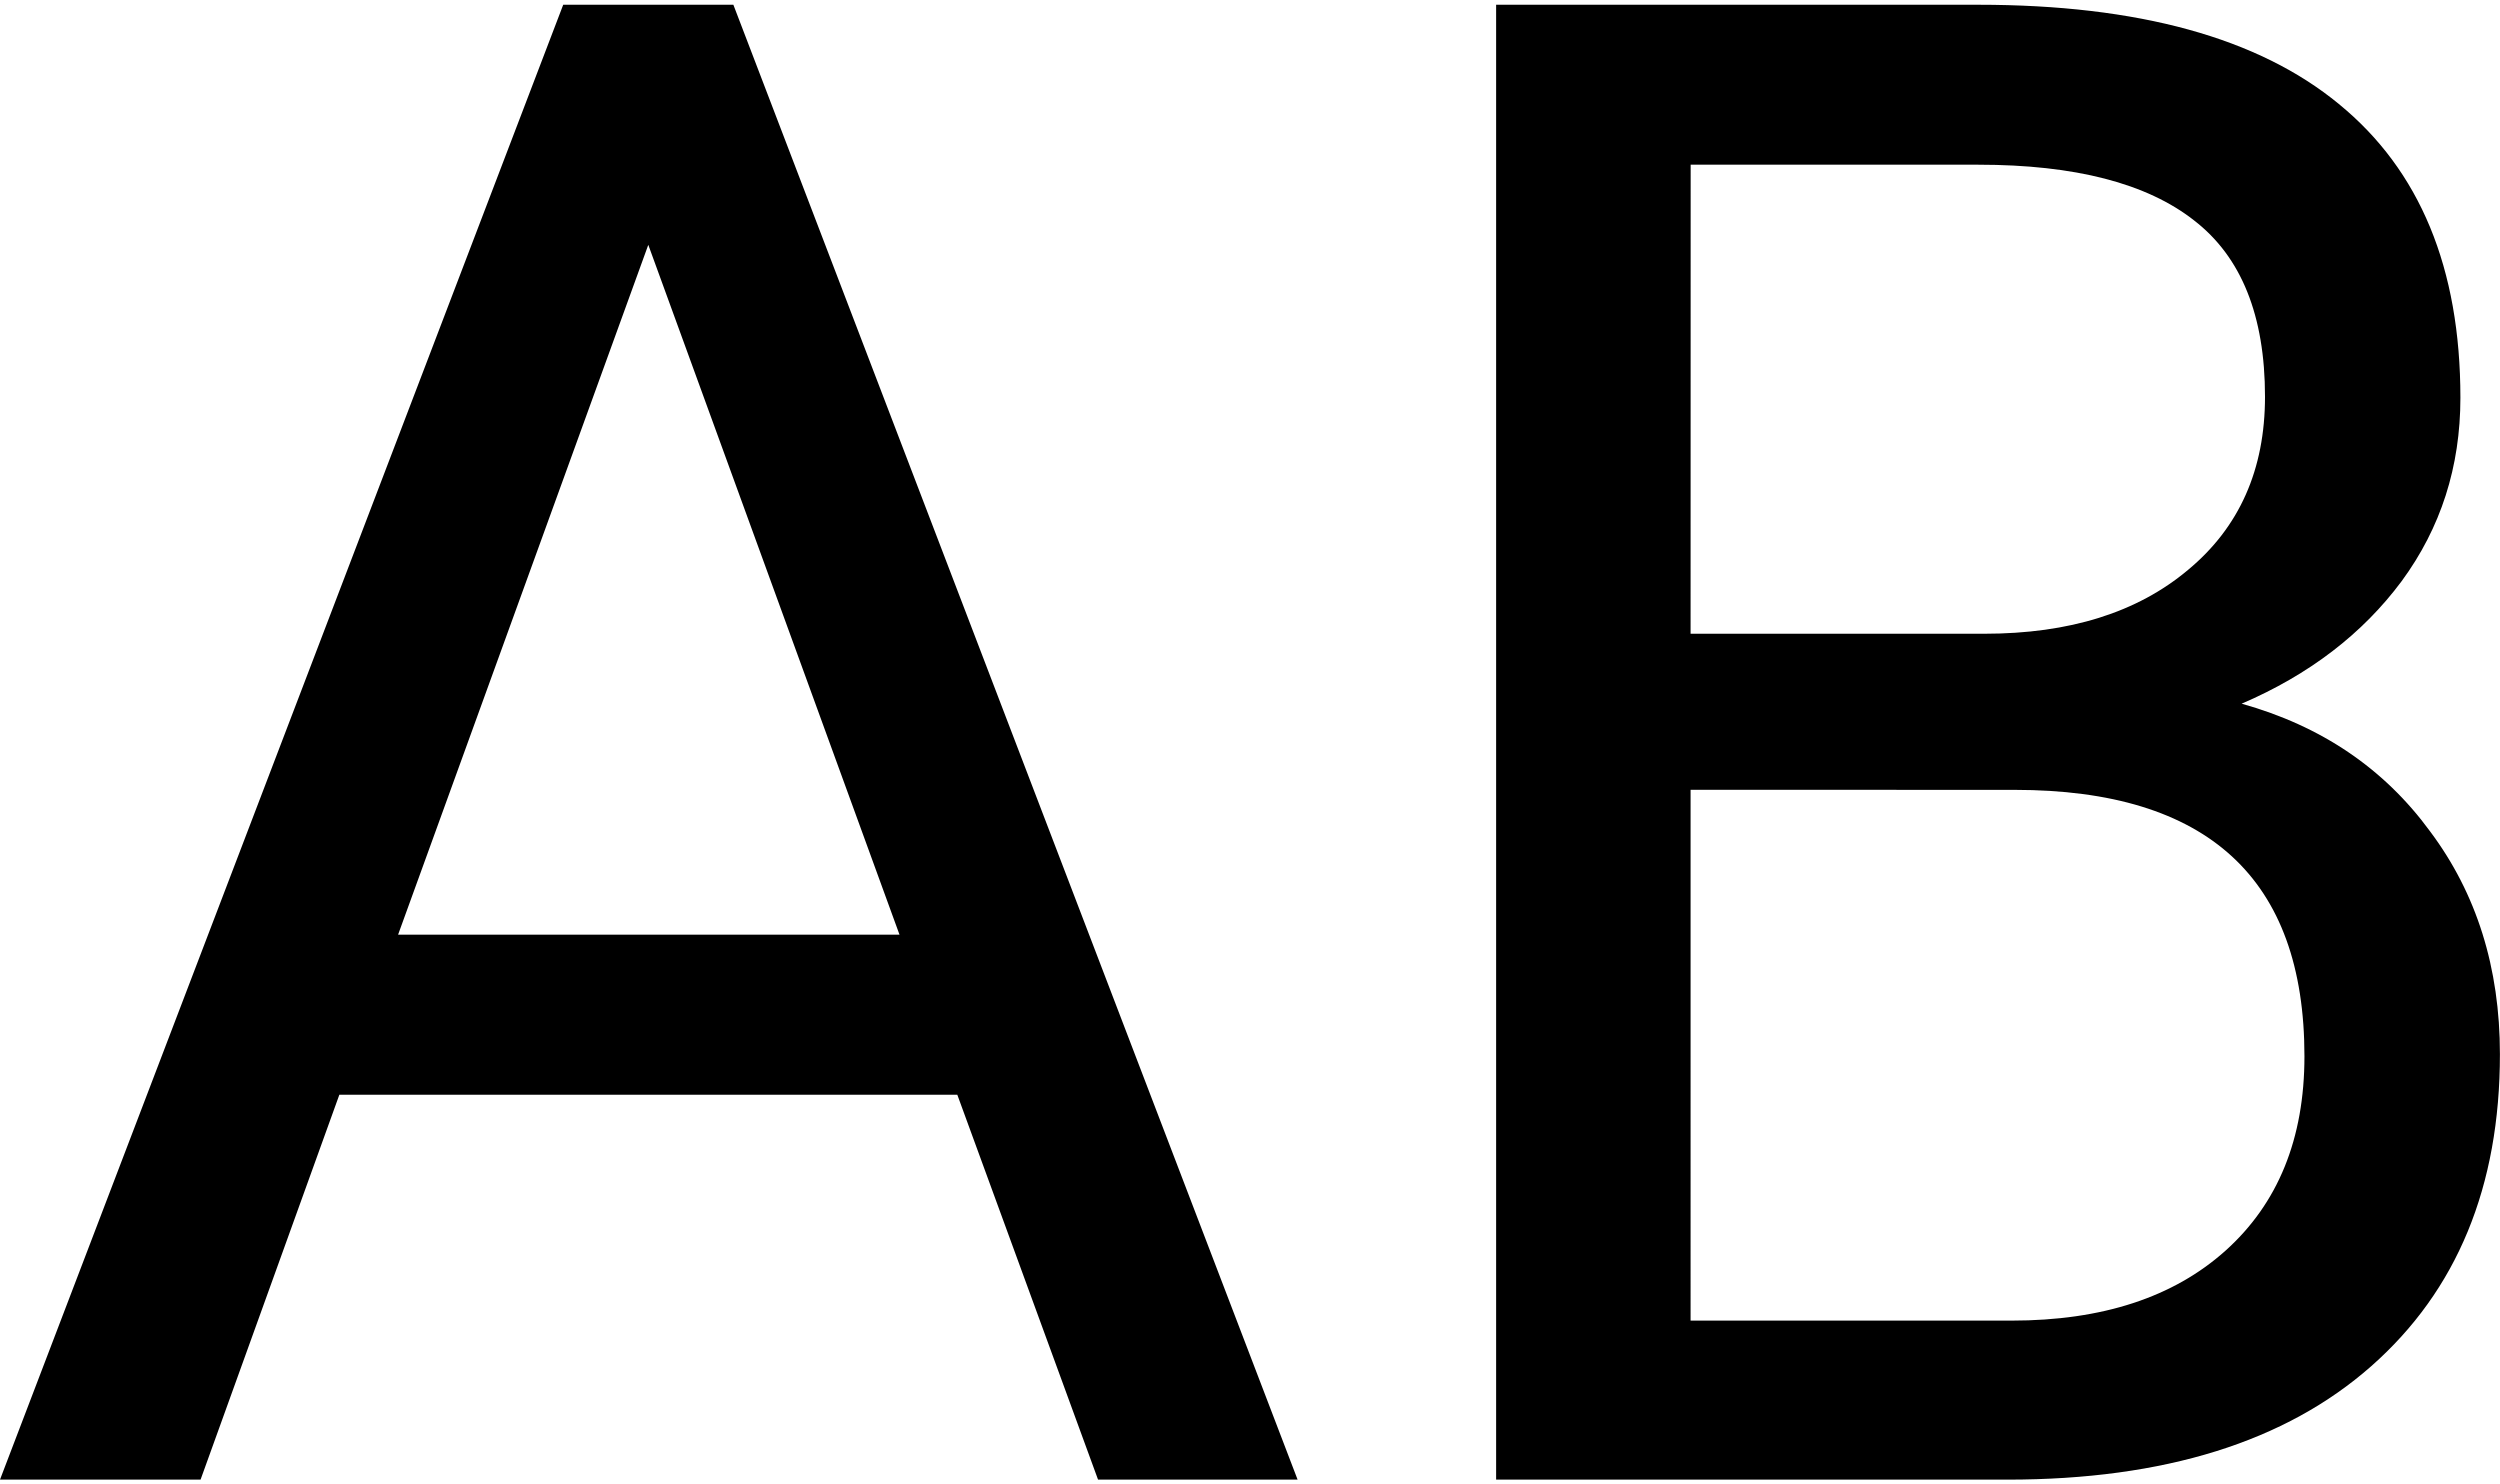 <svg class="logo" width="32" height="19" viewBox="0 0 31.884 18.81" xmlns="http://www.w3.org/2000/svg">
  <path d="M 12.209,13.901 H 4.328 L 2.558,18.81 H 0 L 7.183,0 H 9.353 L 16.549,18.81 H 14.004 Z M 5.077,11.86 h 6.395 L 8.268,3.062 Z" />
  <path d="M 19.081,18.81 V 0 h 6.149 q 3.062,0 4.599,1.266 1.55,1.266 1.55,3.747 0,1.318 -0.749,2.338 -0.749,1.008 -2.041,1.563 1.524,0.426 2.403,1.628 0.891,1.189 0.891,2.842 0,2.532 -1.641,3.979 -1.641,1.447 -4.638,1.447 z m 2.48,-8.798 V 16.782 h 4.095 q 1.731,0 2.726,-0.891 1.008,-0.904 1.008,-2.48 0,-3.398 -3.695,-3.398 z m 0,-1.99 h 3.747 q 1.628,0 2.597,-0.814 0.982,-0.814 0.982,-2.209 0,-1.55 -0.904,-2.248 -0.904,-0.711 -2.752,-0.711 h -3.669 z"/>
</svg>
